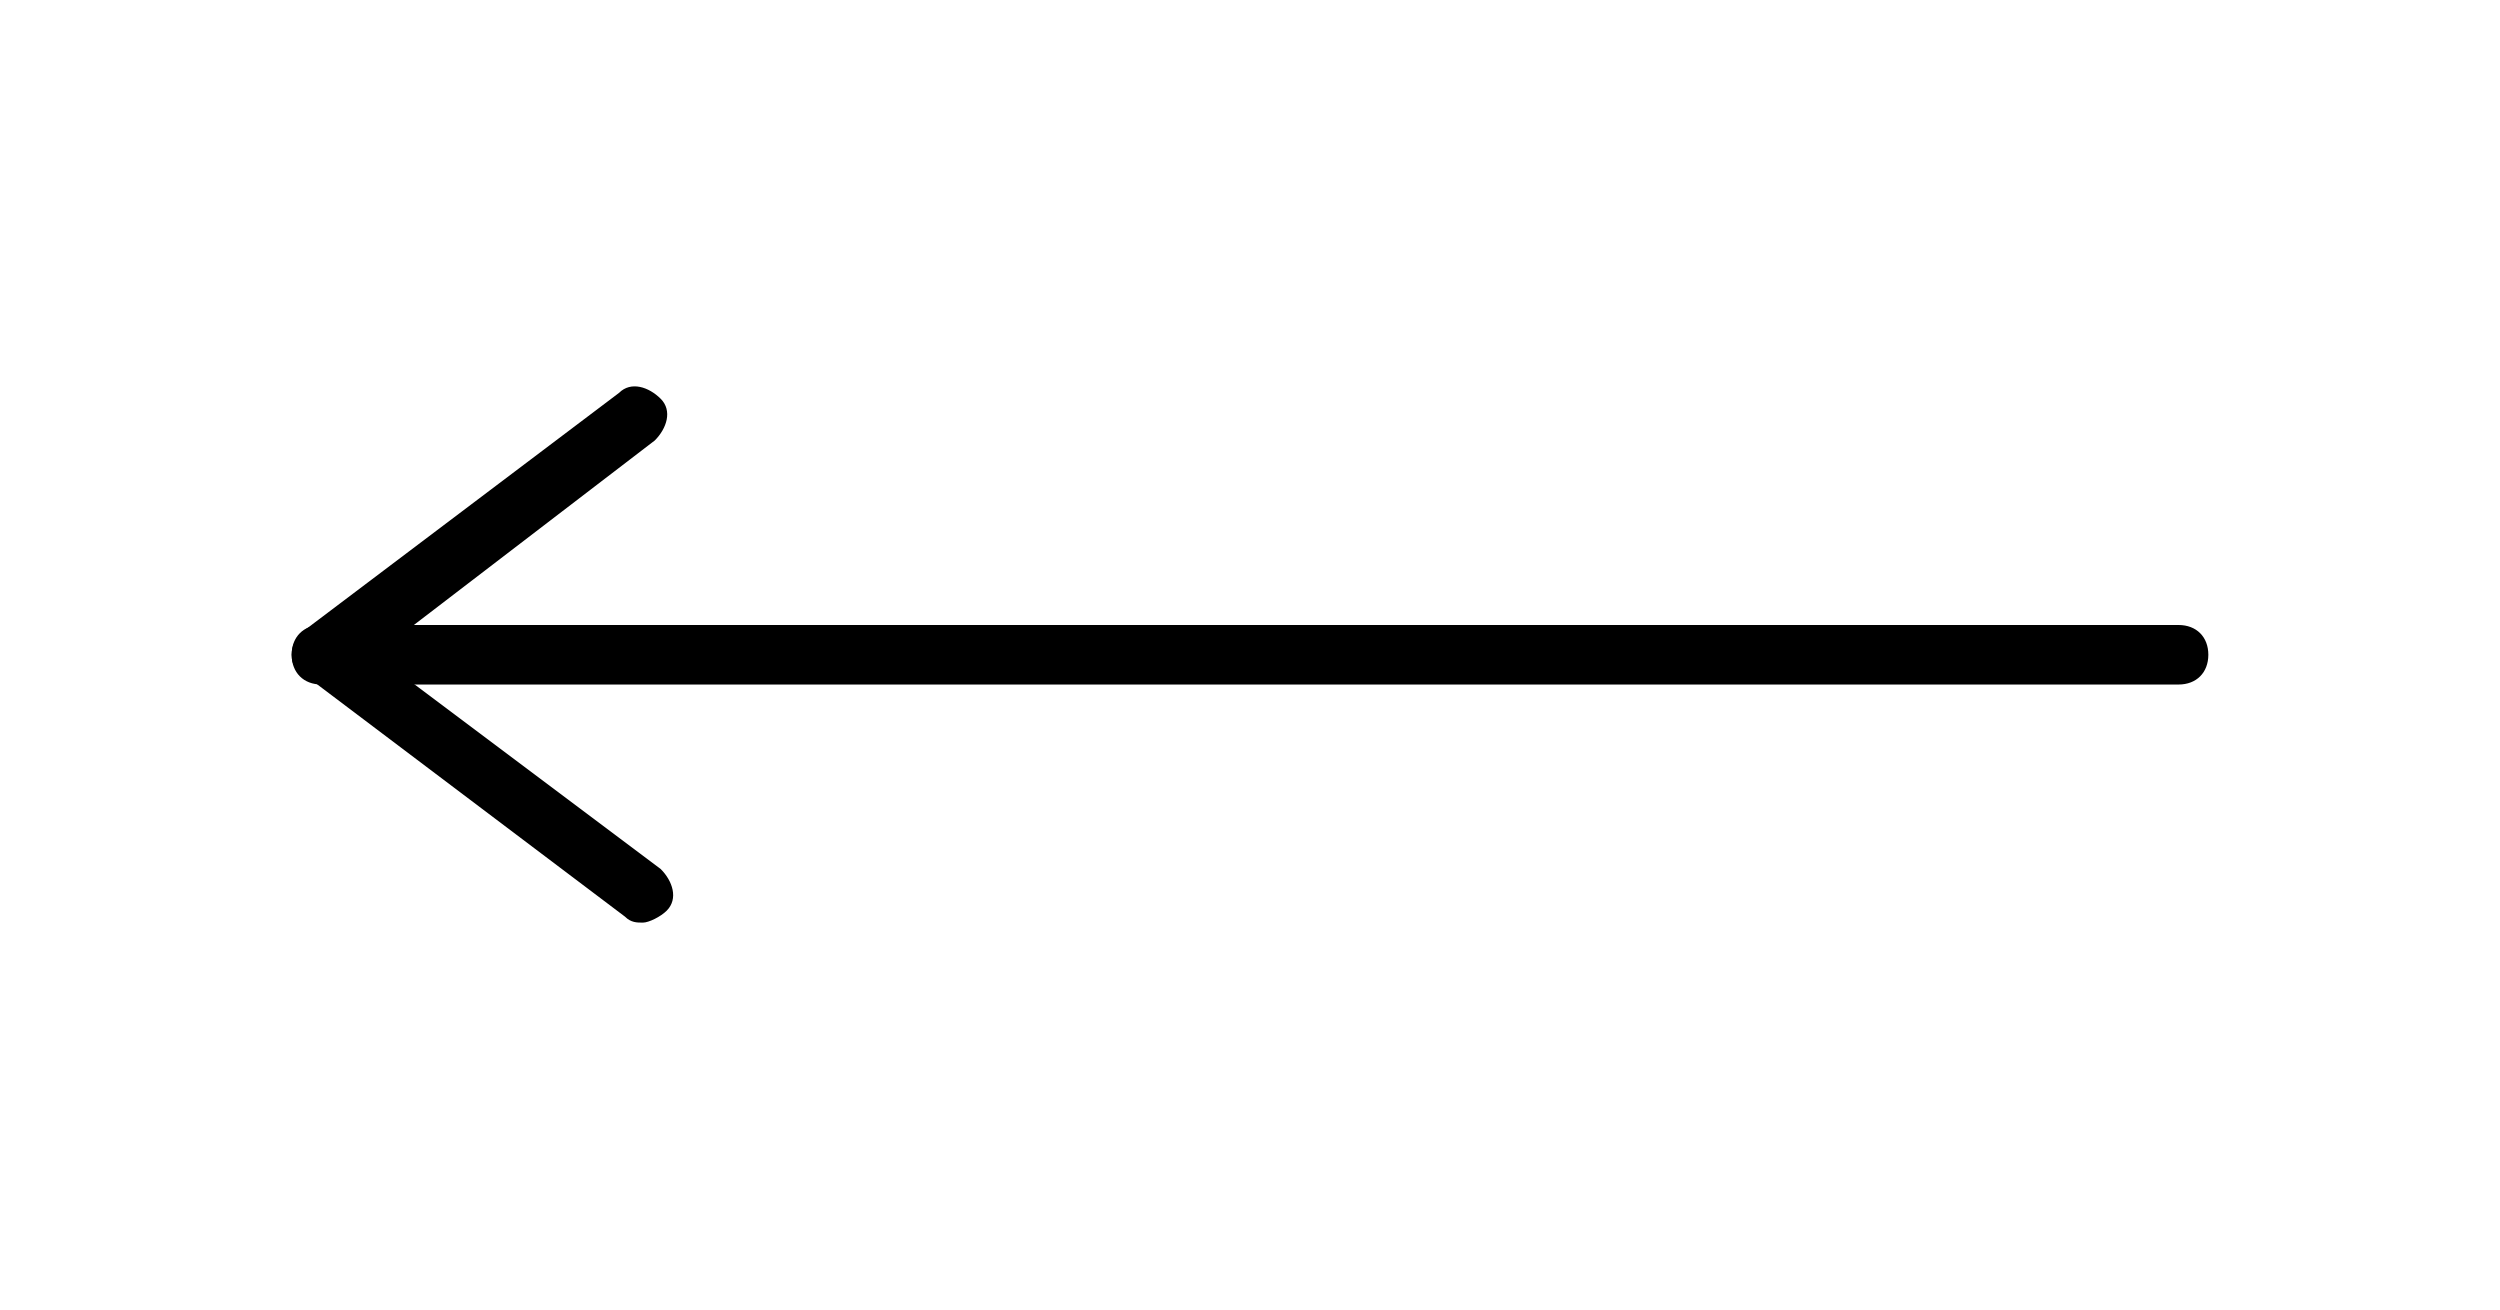 <svg xmlns="http://www.w3.org/2000/svg" xmlns:xlink="http://www.w3.org/1999/xlink" x="0px" y="0px" viewBox="0 0 42 22" style="enable-background:new 0 0 42 22;" xml:space="preserve"><g>	<g>		<path d="M10.8,15.5c-0.1,0-0.2,0-0.3-0.1l-5.3-4C5,11.3,4.9,11.2,4.9,11c0-0.2,0.1-0.3,0.2-0.4l5.3-4c0.2-0.2,0.5-0.1,0.7,0.1   c0.2,0.2,0.1,0.5-0.1,0.7L6.3,11l4.8,3.6c0.2,0.2,0.3,0.5,0.1,0.7C11.1,15.4,10.9,15.5,10.8,15.5z"></path>	</g>	<g>		<path d="M36.6,11.5H5.4c-0.3,0-0.5-0.2-0.5-0.5s0.2-0.5,0.5-0.5h31.2c0.3,0,0.5,0.2,0.5,0.5S36.9,11.5,36.6,11.5z"></path>	</g></g></svg>